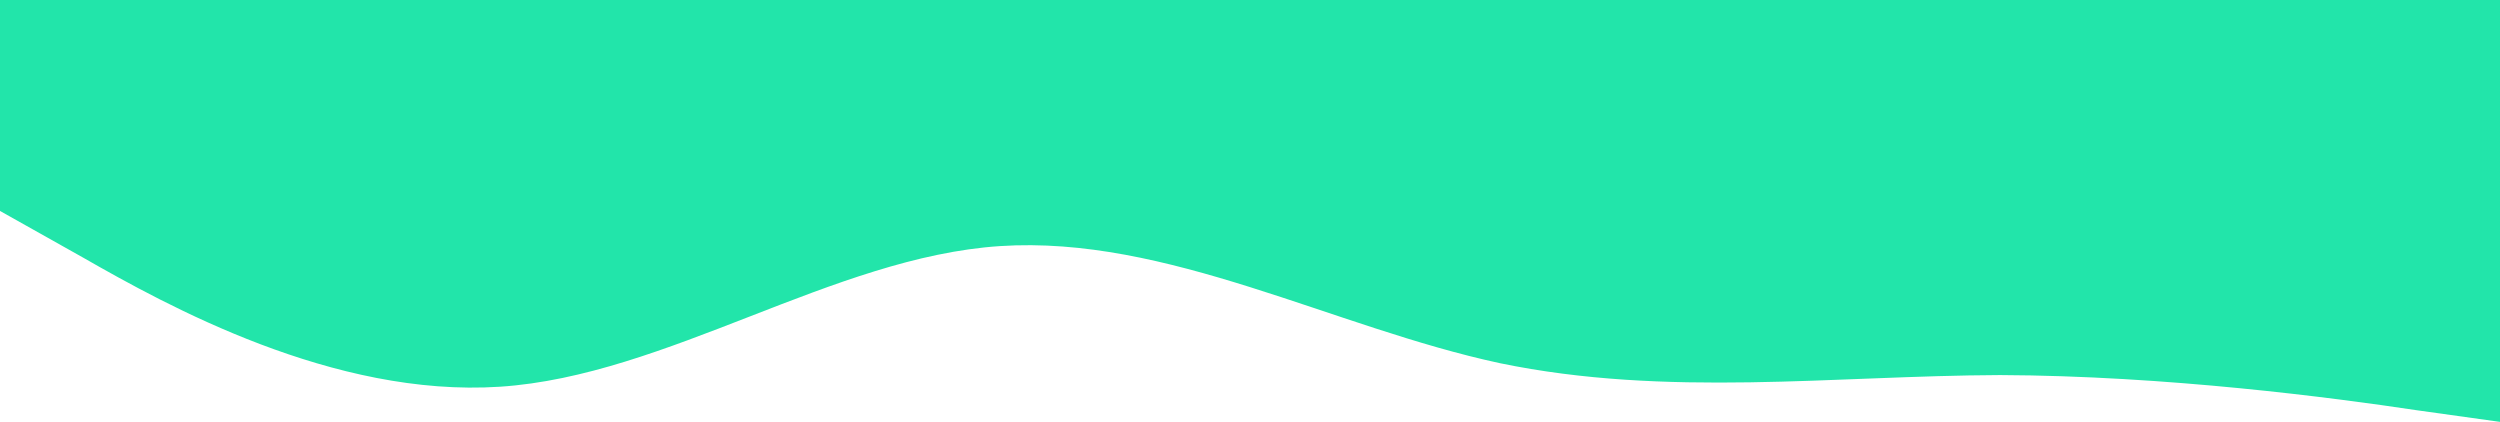 <!-- Shape: svg-path -->
<svg xmlns:xlink="http://www.w3.org/1999/xlink" fill="none" width="1920" xmlns="http://www.w3.org/2000/svg" style="-webkit-print-color-adjust:exact" id="screenshot-fcb98b15-8604-8067-8002-292fcc083240" version="1.1" viewBox="93 615 1920 324" height="324">
  <g id="shape-fcb98b15-8604-8067-8002-292fcc083240">
    <g class="fills" id="fills-fcb98b15-8604-8067-8002-292fcc083240">
      <path rx="0" ry="0" style="fill:#22e5aa;fill-opacity:1" d="M93.000,777.000L157.000,812.944C221.000,849.563,349.000,920.438,477.000,912.000C605.000,903.563,733.000,812.438,861.000,804.000C989.000,795.563,1117.000,866.438,1245.000,893.944C1373.000,920.438,1501.000,903.563,1629.000,903.056C1757.000,903.563,1885.000,920.438,1949.000,930.056L2013.000,939.000L2013.000,615.000L1949.000,615.000C1885.000,615.000,1757.000,615.000,1629.000,615.000C1501.000,615.000,1373.000,615.000,1245.000,615.000C1117.000,615.000,989.000,615.000,861.000,615.000C733.000,615.000,605.000,615.000,477.000,615.000C349.000,615.000,221.000,615.000,157.000,615.000L93.000,615.000Z">
      </path>
    </g>
  </g>
</svg>
